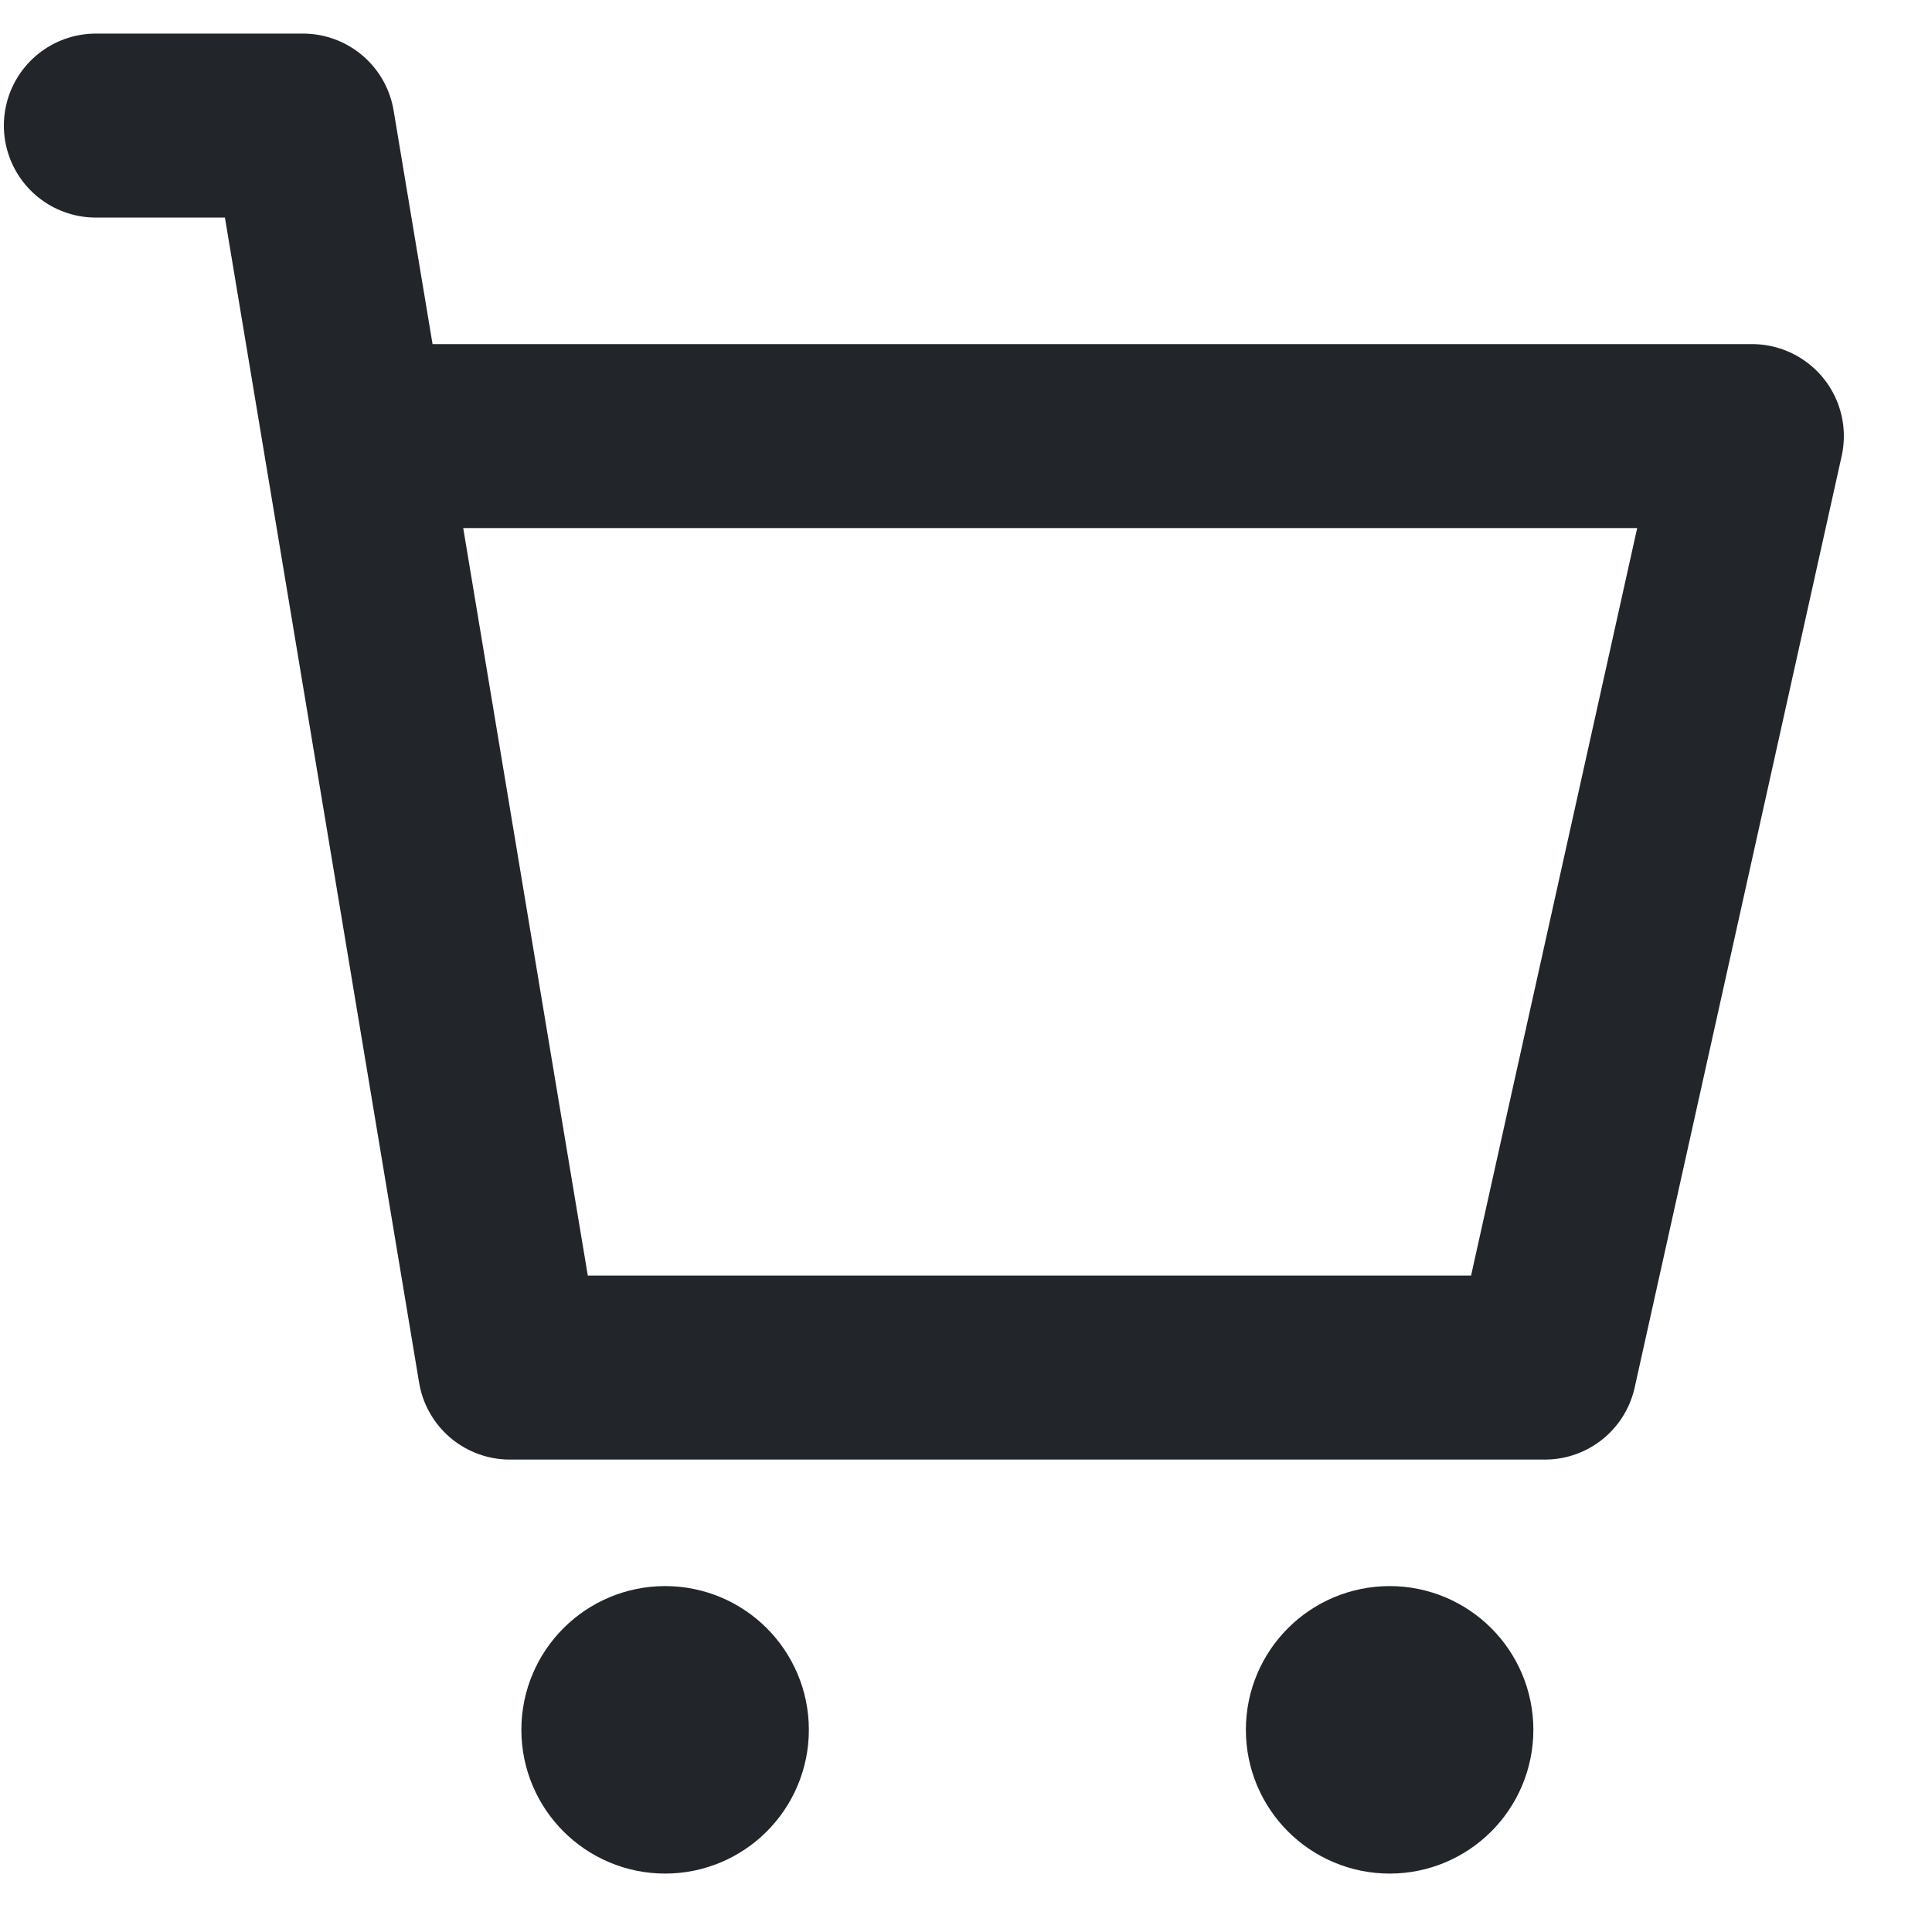 <svg width="21" height="21" viewBox="0 0 21 21" fill="none" xmlns="http://www.w3.org/2000/svg">
<path d="M7.23 19.365C7.54 19.365 7.792 19.113 7.792 18.802C7.792 18.492 7.54 18.24 7.23 18.24C6.919 18.24 6.667 18.492 6.667 18.802C6.667 19.113 6.919 19.365 7.23 19.365Z" fill="#22262A" stroke="#22262A" stroke-width="2" stroke-miterlimit="10" stroke-linecap="round" stroke-linejoin="round"/>
<path d="M15.105 19.365C15.415 19.365 15.667 19.113 15.667 18.802C15.667 18.492 15.415 18.24 15.105 18.24C14.794 18.24 14.542 18.492 14.542 18.802C14.542 19.113 14.794 19.365 15.105 19.365Z" fill="#22262A" stroke="#22262A" stroke-width="2" stroke-miterlimit="10" stroke-linecap="round" stroke-linejoin="round"/>
<path d="M1.042 1.365H3.292L5.542 14.865H16.792L19.042 4.74H4.417" stroke="#22262A" stroke-width="2" stroke-linecap="round" stroke-linejoin="round"/>
</svg>
